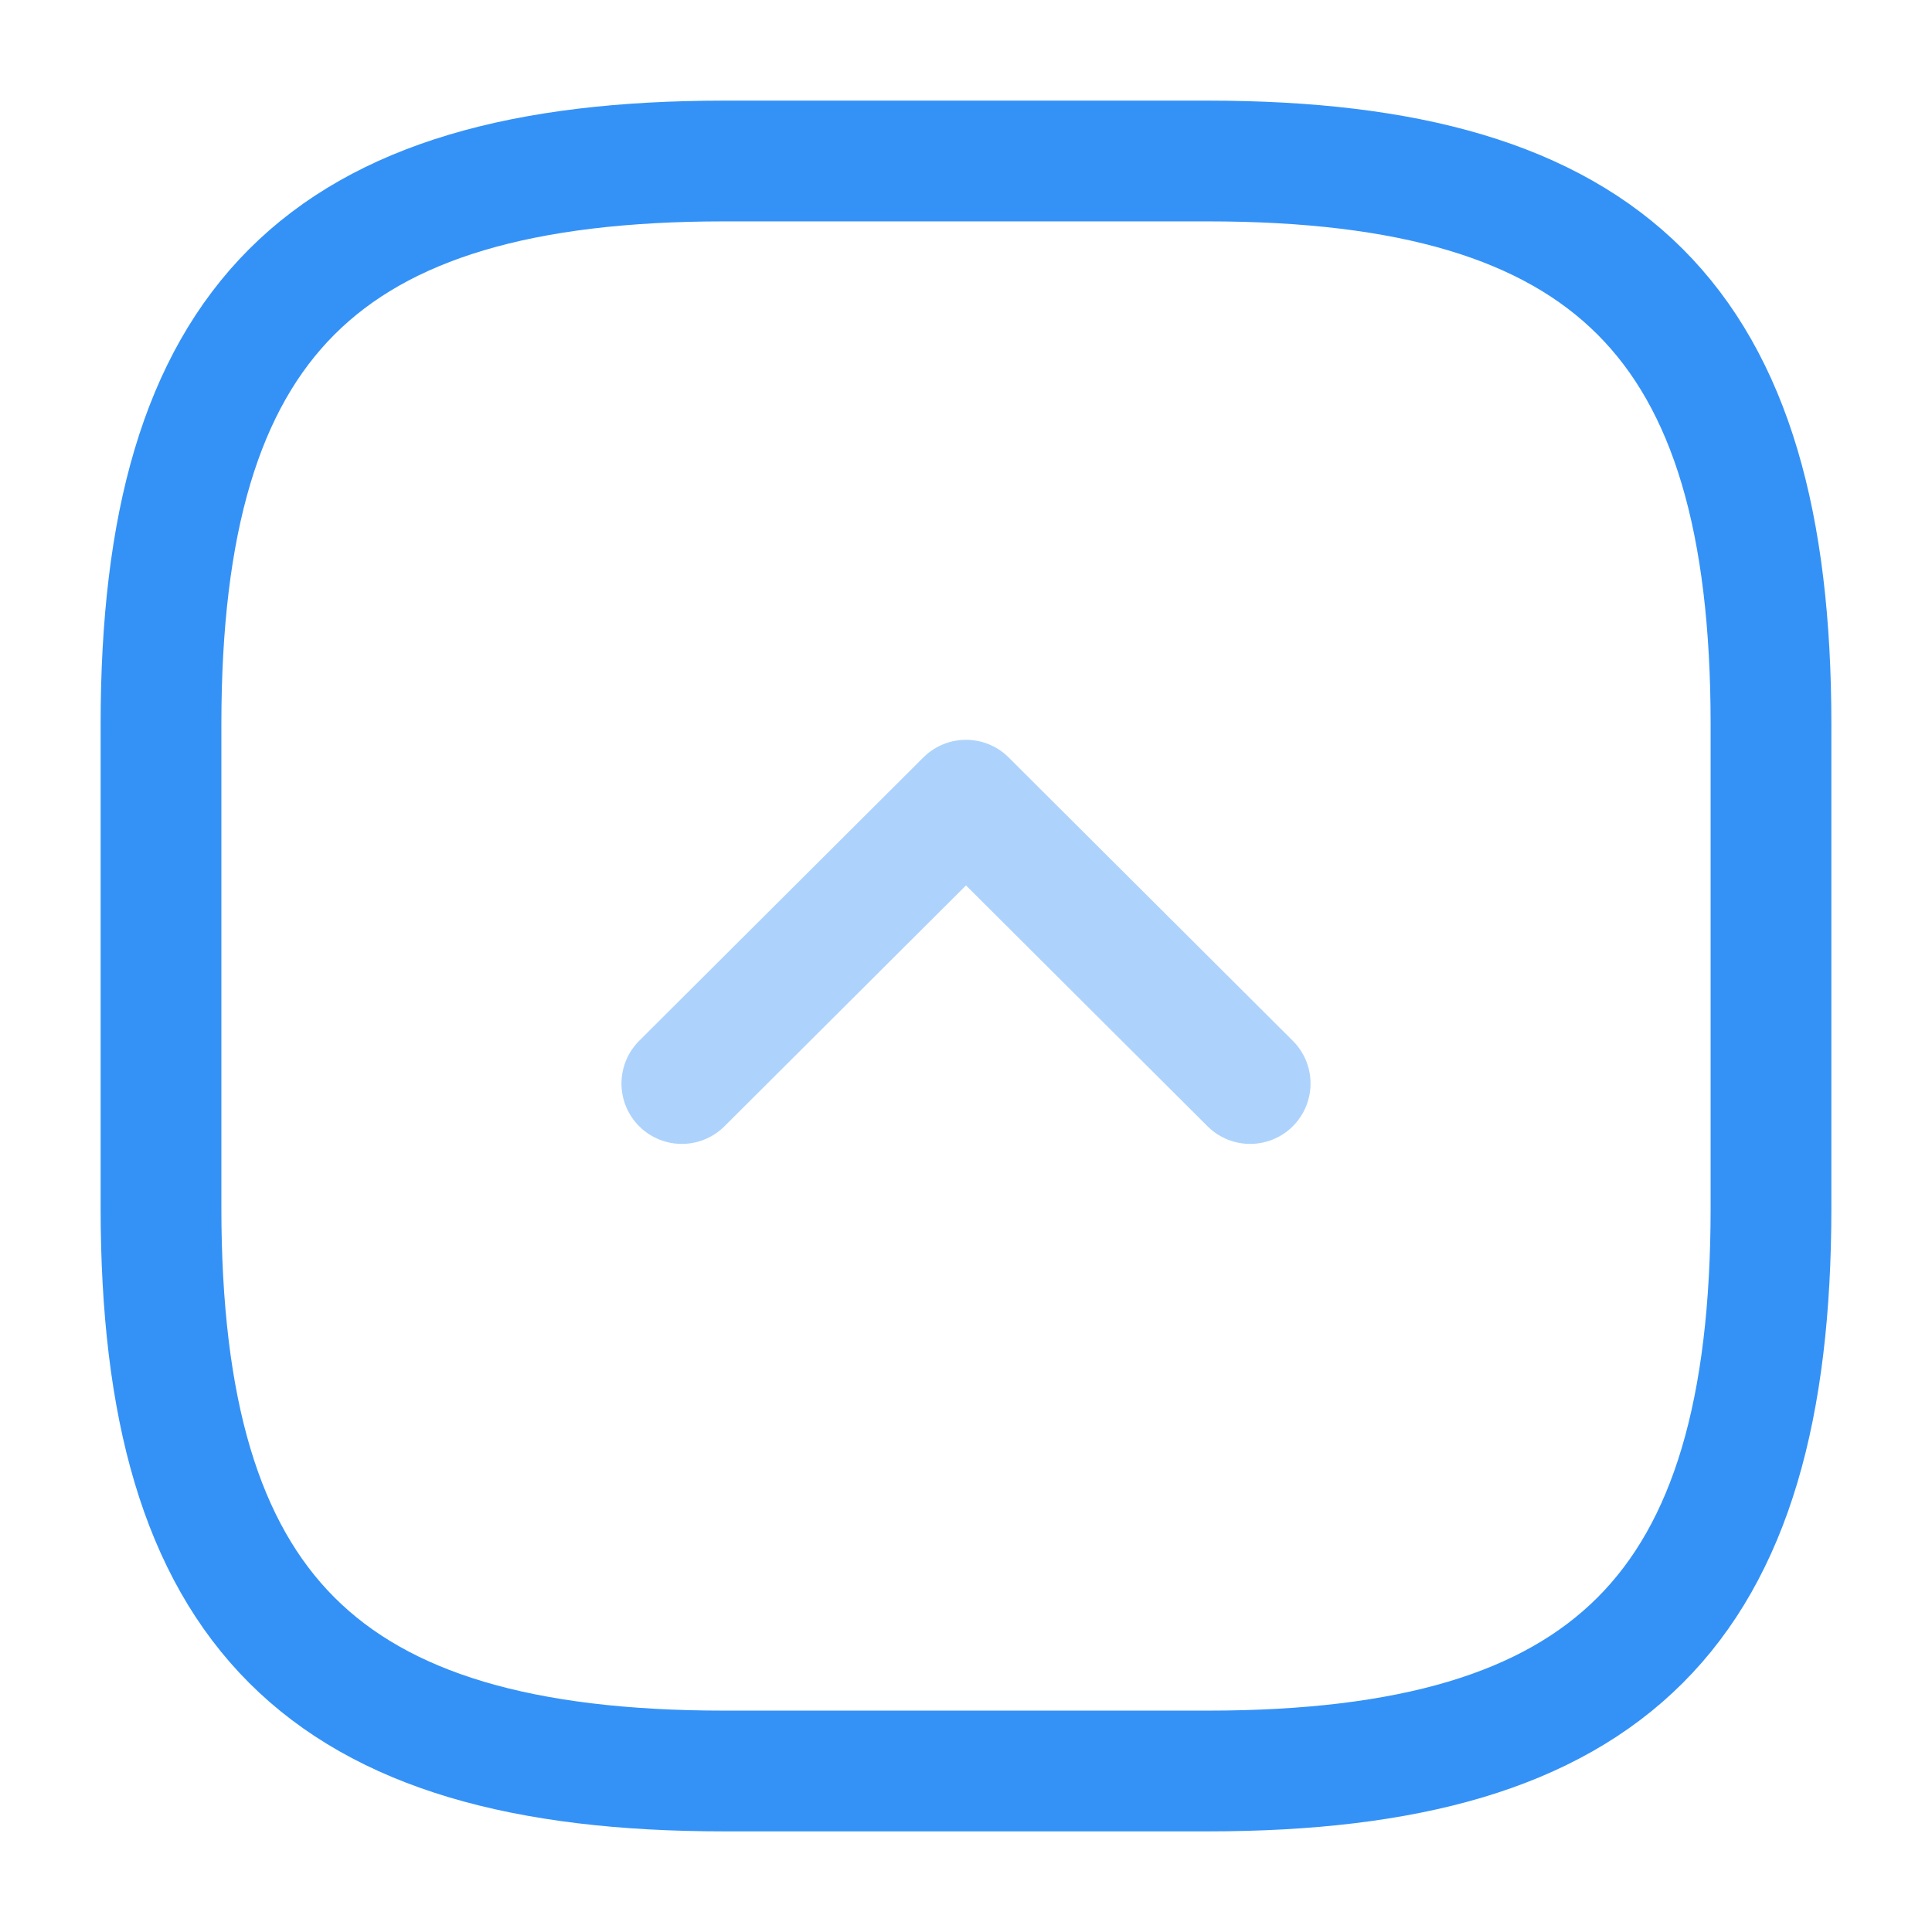 <svg width="24" height="24" viewBox="0 0 24 24" fill="none" xmlns="http://www.w3.org/2000/svg">
<path d="M9 22H15C20 22 22 20 22 15V9C22 4 20 2 15 2H9C4 2 2 4 2 9V15C2 20 4 22 9 22Z" stroke="#3492F7" stroke-width="1.5" stroke-linecap="round" stroke-linejoin="round"/>
<path opacity="0.4" d="M8.47 13.46L12 9.94L15.53 13.46" stroke="#3492F7" stroke-width="1.5" stroke-linecap="round" stroke-linejoin="round"/>
</svg>
